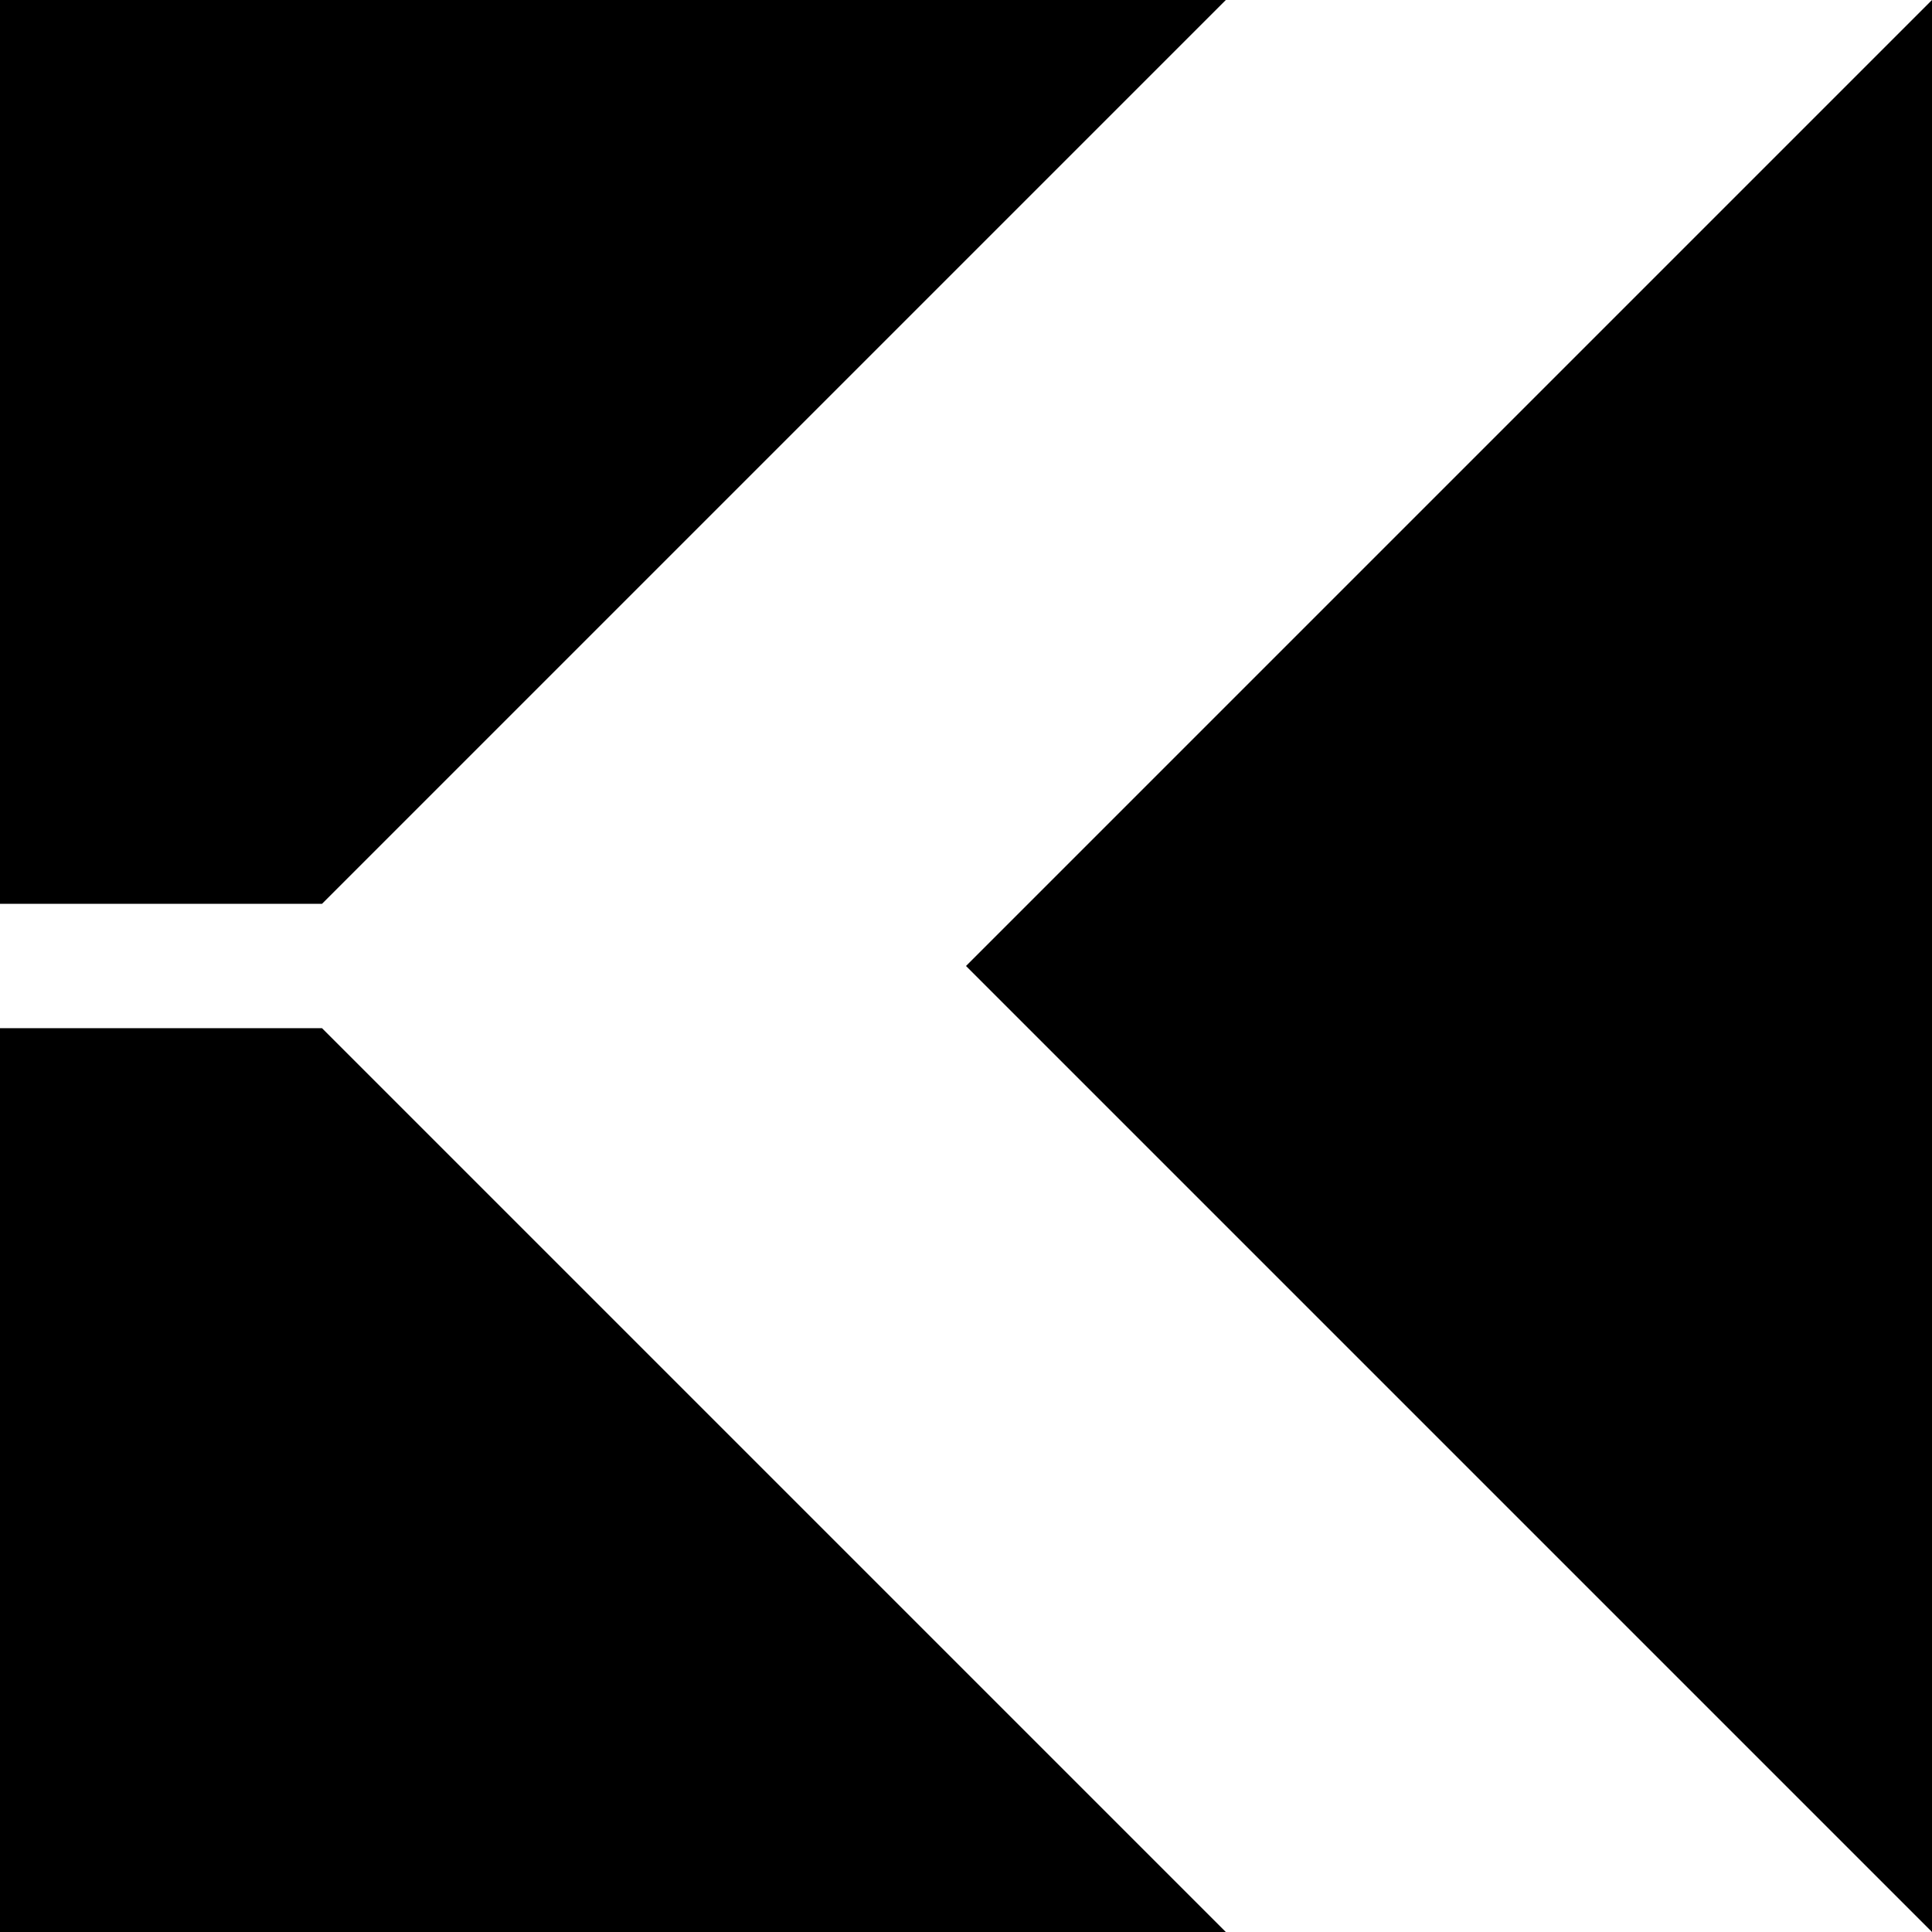<svg data-name="Layer 1" xmlns="http://www.w3.org/2000/svg" viewBox="0 0 584.02 584.02"><path d="M0 310.81v273.21h370.55L97.34 310.81H0zM370.55 0H0v273.21h97.34L370.55 0zM584.02 0 292.01 292.01l292.01 292.01V0z"></path></svg>